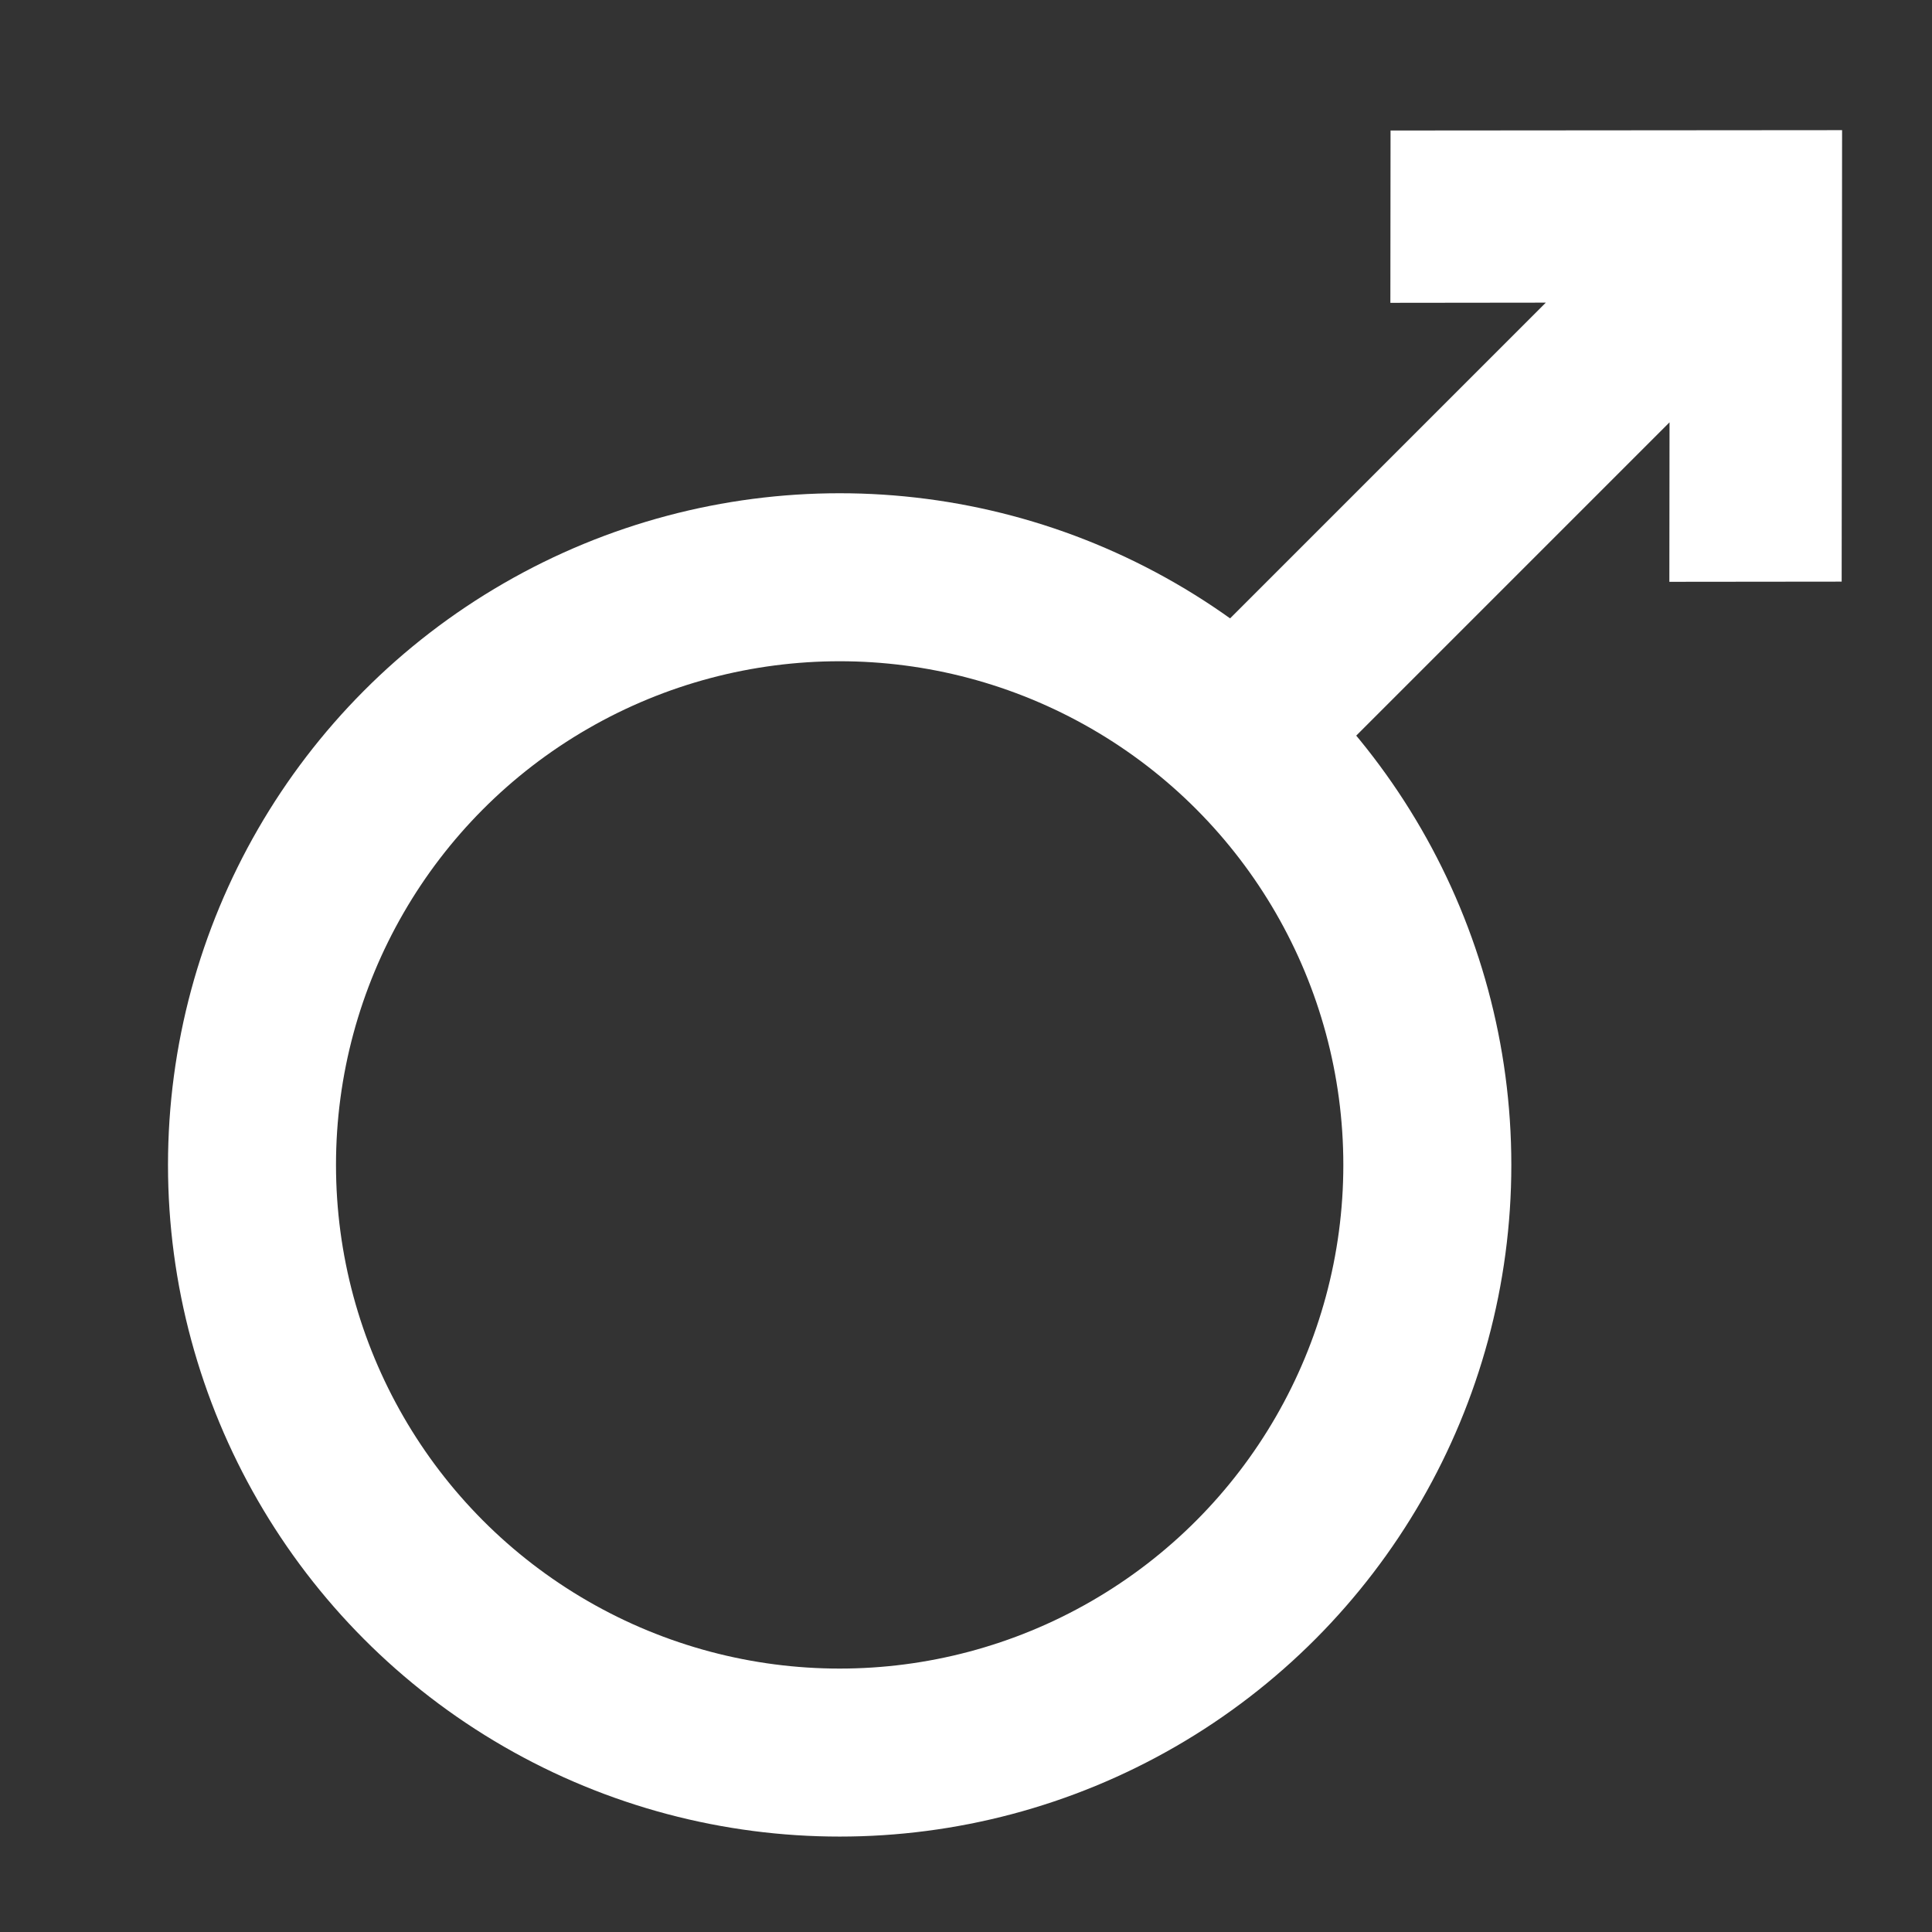 <svg xmlns="http://www.w3.org/2000/svg" width="23px" height="23px" viewBox="0 0 23 23"><rect x="0" y="0" width="23" height="23" fill="#333333" stroke="none"/><g stroke="none" stroke-width="1" fill="none" fill-rule="evenodd"><g transform="translate(2, -1.136)"><circle stroke="white" stroke-width="2" cx="7.996" cy="15.004" r="6.996"></circle><polygon fill="white" fill-rule="nonzero" transform="translate(16.58, 6.035) rotate(45) translate(-16.58, -6.035) " points="17.587 10.772 17.587 5.21 18.928 6.554 20.377 5.102 16.58 1.298 12.782 5.102 14.231 6.554 15.538 5.244 15.538 10.772"></polygon></g></g></svg>